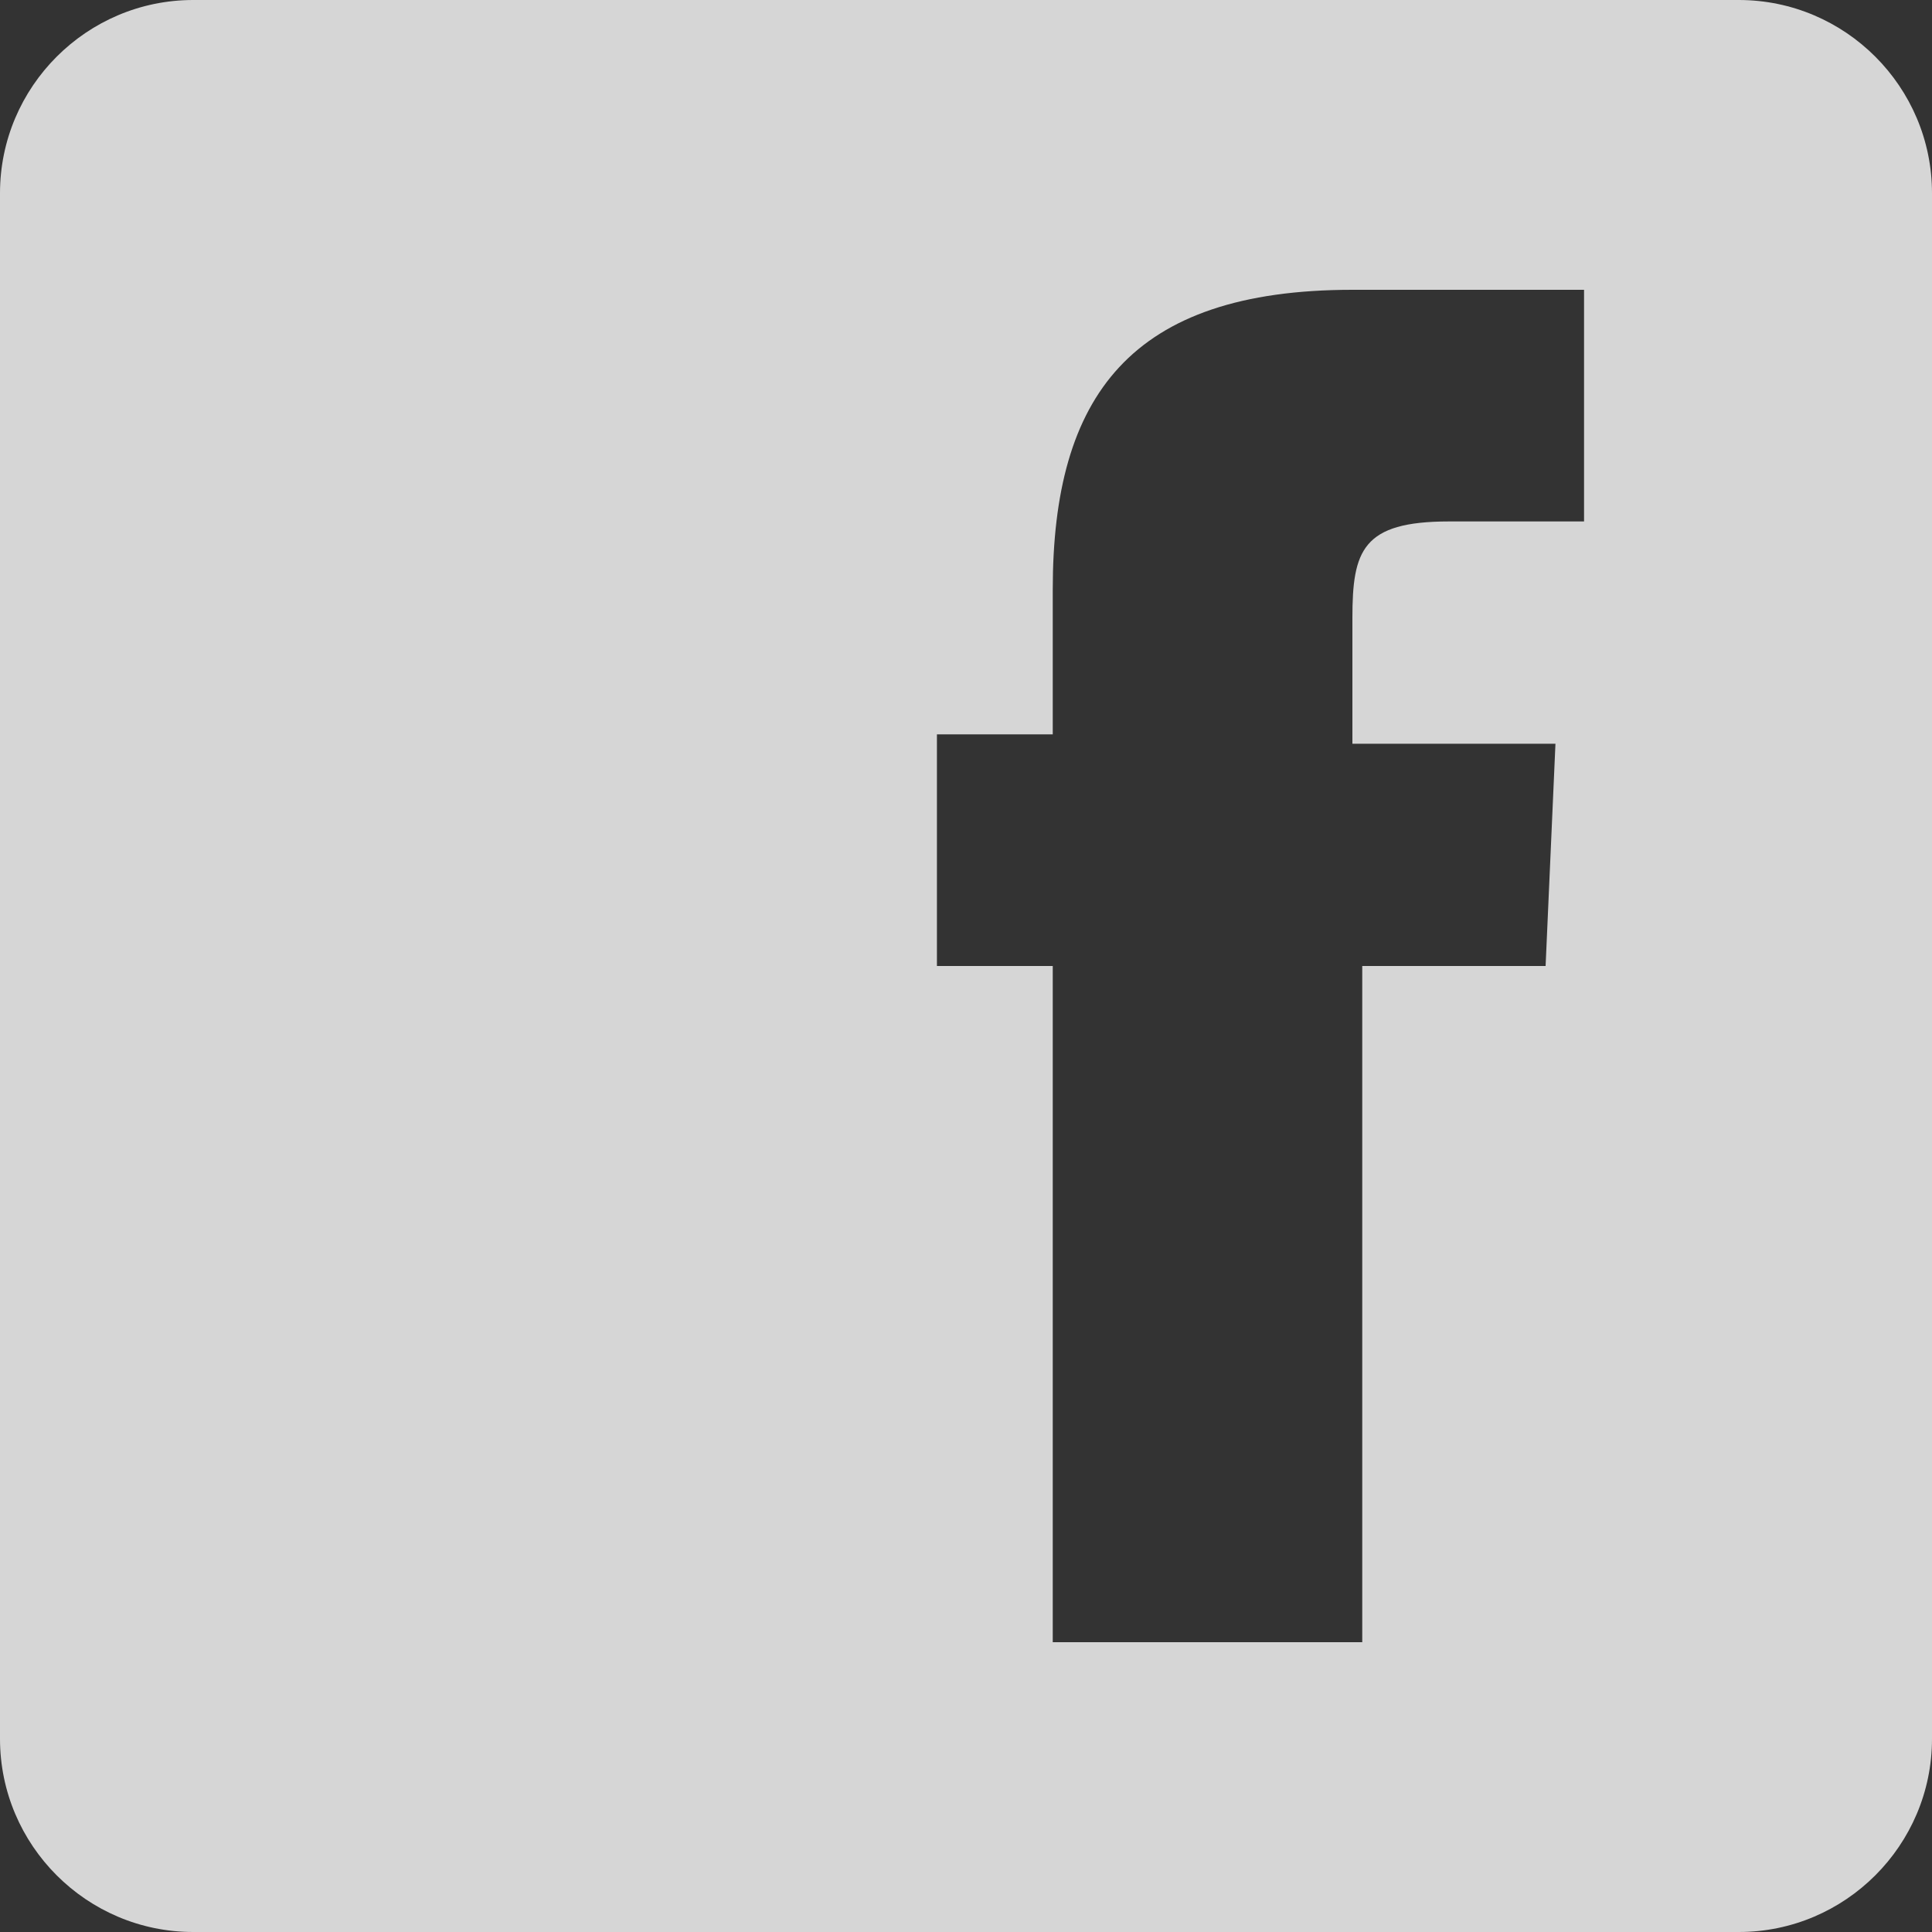 <svg width="20" height="20" viewBox="0 0 20 20" version="1.1" xmlns="http://www.w3.org/2000/svg" xmlns:xlink="http://www.w3.org/1999/xlink">
<rect x="0" y="0" width="20" height="20" fill="#333333" stroke="none"/>
<title>Shape</title>
<desc>Created using Figma</desc>
<g id="Canvas" transform="translate(-2638 -865)">
<g id="Shape" opacity="0.8">
<use xlink:href="#path0_fill" transform="translate(2638 865)" fill="#FFFFFF"/>
</g>
</g>
<defs>
<path id="path0_fill" fill-rule="evenodd" d="M 2 0L 18 0C 19.102 0 20 0.898 20 2L 20 18C 20 19.102 19.102 20 18 20L 2 20C 0.898 20 0 19.102 0 18L 0 2C 0 0.898 0.898 0 2 0ZM 15 5.398L 16.398 5.398L 16.398 3L 14 3C 11.699 3 10.898 4.102 10.898 6.102L 10.898 7.602L 9.699 7.602L 9.699 10L 10.898 10L 10.898 17L 14.102 17L 14.102 10L 16 10L 16.102 7.699L 14 7.699L 14 6.398C 14 5.699 14.102 5.398 15 5.398Z"/>
</defs>
</svg>
